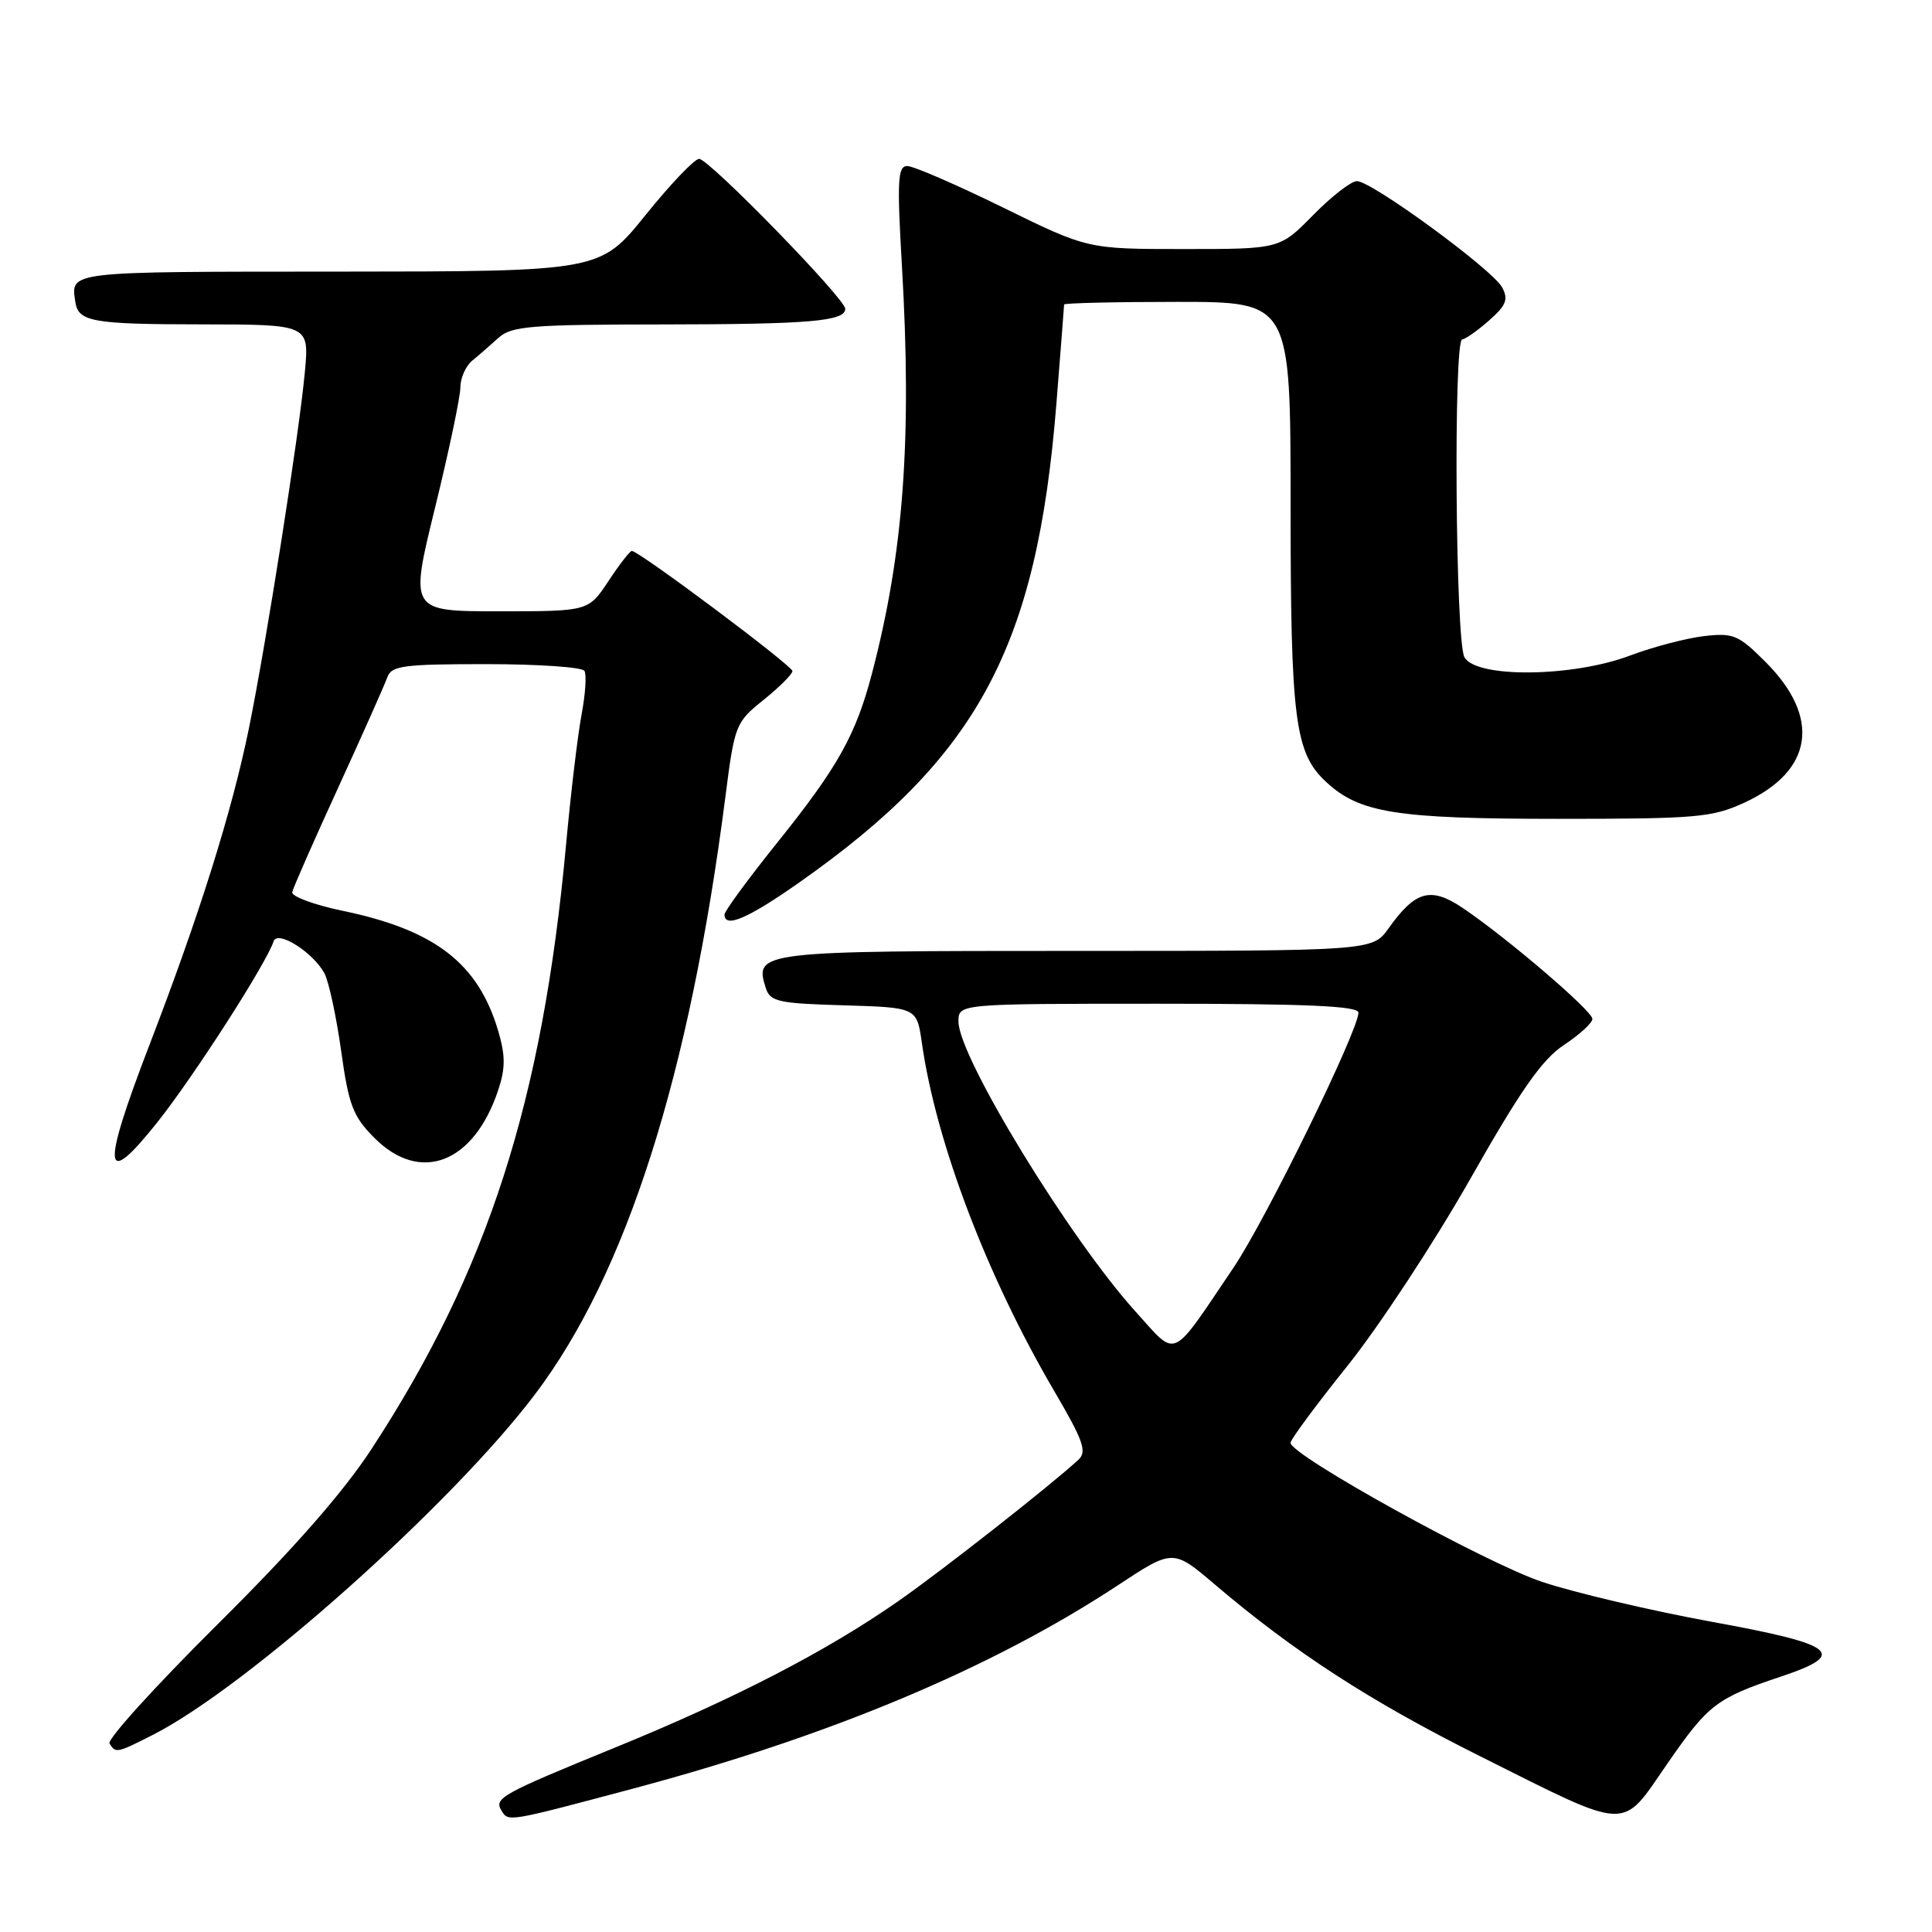 <?xml version="1.0" encoding="UTF-8" standalone="no"?>
<!DOCTYPE svg PUBLIC "-//W3C//DTD SVG 1.1//EN" "http://www.w3.org/Graphics/SVG/1.1/DTD/svg11.dtd" >
<svg xmlns="http://www.w3.org/2000/svg" xmlns:xlink="http://www.w3.org/1999/xlink" version="1.1" viewBox="0 0 256 256">
 <g >
 <path fill="currentColor"
d=" M 83.81 237.02 C 109.96 230.05 131.39 221.07 148.09 210.08 C 155.43 205.24 155.43 205.24 160.97 209.95 C 171.50 218.91 181.56 225.43 196.00 232.65 C 216.19 242.75 214.72 242.68 220.90 233.74 C 226.36 225.84 227.42 225.02 236.00 222.15 C 244.94 219.16 243.36 217.91 226.85 214.90 C 218.80 213.43 208.67 211.05 204.35 209.61 C 196.86 207.12 171.00 192.82 171.00 191.18 C 171.00 190.75 174.41 186.14 178.57 180.95 C 182.73 175.75 190.04 164.63 194.81 156.23 C 201.50 144.43 204.33 140.38 207.24 138.46 C 209.31 137.09 211.00 135.54 211.00 135.01 C 211.00 133.95 199.68 124.26 193.83 120.32 C 189.59 117.46 187.55 118.01 184.00 123.00 C 181.86 126.00 181.86 126.00 142.55 126.00 C 100.47 126.00 99.93 126.06 101.47 130.92 C 102.05 132.72 103.10 132.96 111.80 133.21 C 121.48 133.50 121.48 133.50 122.15 138.17 C 124.03 151.39 130.76 169.08 139.69 184.32 C 143.56 190.92 144.06 192.35 142.89 193.43 C 139.19 196.84 124.79 208.15 119.00 212.18 C 109.49 218.81 97.35 225.09 81.50 231.56 C 66.39 237.73 65.43 238.27 66.45 239.91 C 67.38 241.42 67.13 241.46 83.81 237.02 Z  M 20.29 229.86 C 32.78 223.50 59.87 199.35 70.91 184.73 C 83.02 168.70 91.37 142.49 96.11 105.65 C 97.34 96.02 97.46 95.72 101.19 92.73 C 103.28 91.04 105.00 89.33 105.00 88.92 C 105.00 88.21 84.67 73.00 83.72 73.00 C 83.47 73.00 82.07 74.80 80.62 77.00 C 77.97 81.00 77.97 81.00 66.12 81.00 C 54.28 81.00 54.28 81.00 57.64 67.30 C 59.49 59.76 61.00 52.58 61.00 51.34 C 61.00 50.10 61.71 48.50 62.57 47.79 C 63.44 47.08 65.01 45.71 66.07 44.75 C 67.77 43.21 70.35 43.00 87.75 42.99 C 107.27 42.97 112.00 42.57 112.00 40.92 C 112.00 39.58 93.89 20.99 92.63 21.05 C 92.01 21.07 88.80 24.44 85.50 28.54 C 79.50 35.97 79.50 35.97 44.75 35.99 C 8.68 36.00 9.39 35.92 9.98 40.00 C 10.37 42.64 12.22 42.97 26.73 42.98 C 40.97 43.00 40.97 43.00 40.40 49.25 C 39.65 57.42 35.31 85.06 32.98 96.52 C 30.74 107.50 26.42 121.26 19.84 138.36 C 13.38 155.15 13.64 157.77 20.88 148.67 C 25.72 142.57 35.26 127.72 36.26 124.72 C 36.77 123.20 41.49 126.19 42.99 128.97 C 43.57 130.06 44.56 134.67 45.20 139.22 C 46.20 146.43 46.77 147.92 49.58 150.75 C 55.68 156.91 62.81 154.15 66.03 144.40 C 66.98 141.54 66.97 139.85 66.02 136.62 C 63.37 127.65 57.67 123.24 45.42 120.69 C 41.61 119.90 38.60 118.78 38.72 118.21 C 38.85 117.63 41.59 111.39 44.83 104.33 C 48.06 97.27 50.98 90.71 51.32 89.75 C 51.86 88.21 53.43 88.00 64.41 88.00 C 71.27 88.00 77.13 88.40 77.44 88.89 C 77.74 89.39 77.57 91.97 77.07 94.64 C 76.56 97.32 75.63 105.12 75.00 111.98 C 71.88 145.92 64.63 168.43 49.23 192.00 C 45.46 197.76 38.89 205.26 28.79 215.27 C 20.61 223.40 14.18 230.48 14.51 231.02 C 15.33 232.34 15.47 232.31 20.29 229.86 Z  M 105.88 116.95 C 129.58 100.30 137.38 85.81 139.97 53.60 C 140.53 46.51 141.00 40.55 141.00 40.35 C 141.00 40.16 147.75 40.00 156.00 40.00 C 171.00 40.00 171.00 40.00 171.01 66.75 C 171.01 95.44 171.57 99.77 175.73 103.62 C 180.16 107.73 185.01 108.50 206.50 108.50 C 224.87 108.50 226.88 108.32 231.17 106.34 C 240.27 102.14 241.32 95.08 233.93 87.70 C 230.35 84.12 229.68 83.84 225.77 84.29 C 223.42 84.57 219.03 85.72 216.00 86.86 C 208.34 89.75 195.53 89.87 194.04 87.07 C 192.85 84.85 192.58 45.02 193.75 44.97 C 194.16 44.95 195.76 43.83 197.29 42.48 C 199.58 40.47 199.90 39.67 199.04 38.08 C 197.79 35.73 181.76 24.00 179.80 24.00 C 179.04 24.00 176.43 26.02 174.00 28.50 C 169.58 33.00 169.58 33.00 156.85 33.00 C 144.12 33.00 144.12 33.00 132.91 27.50 C 126.75 24.48 121.04 22.00 120.22 22.00 C 118.95 22.00 118.85 23.87 119.51 35.25 C 120.85 58.20 119.73 73.30 115.53 89.28 C 113.39 97.41 111.02 101.65 103.00 111.64 C 99.15 116.44 96.00 120.73 96.00 121.18 C 96.00 123.04 99.09 121.72 105.88 116.95 Z  M 150.51 173.84 C 141.74 164.16 127.00 140.03 127.00 135.36 C 127.00 133.00 127.00 133.00 153.50 133.00 C 173.14 133.00 180.00 133.30 180.00 134.18 C 180.00 136.57 167.70 161.68 163.44 167.98 C 155.01 180.46 156.07 179.98 150.51 173.84 Z "/>
</g>
</svg>